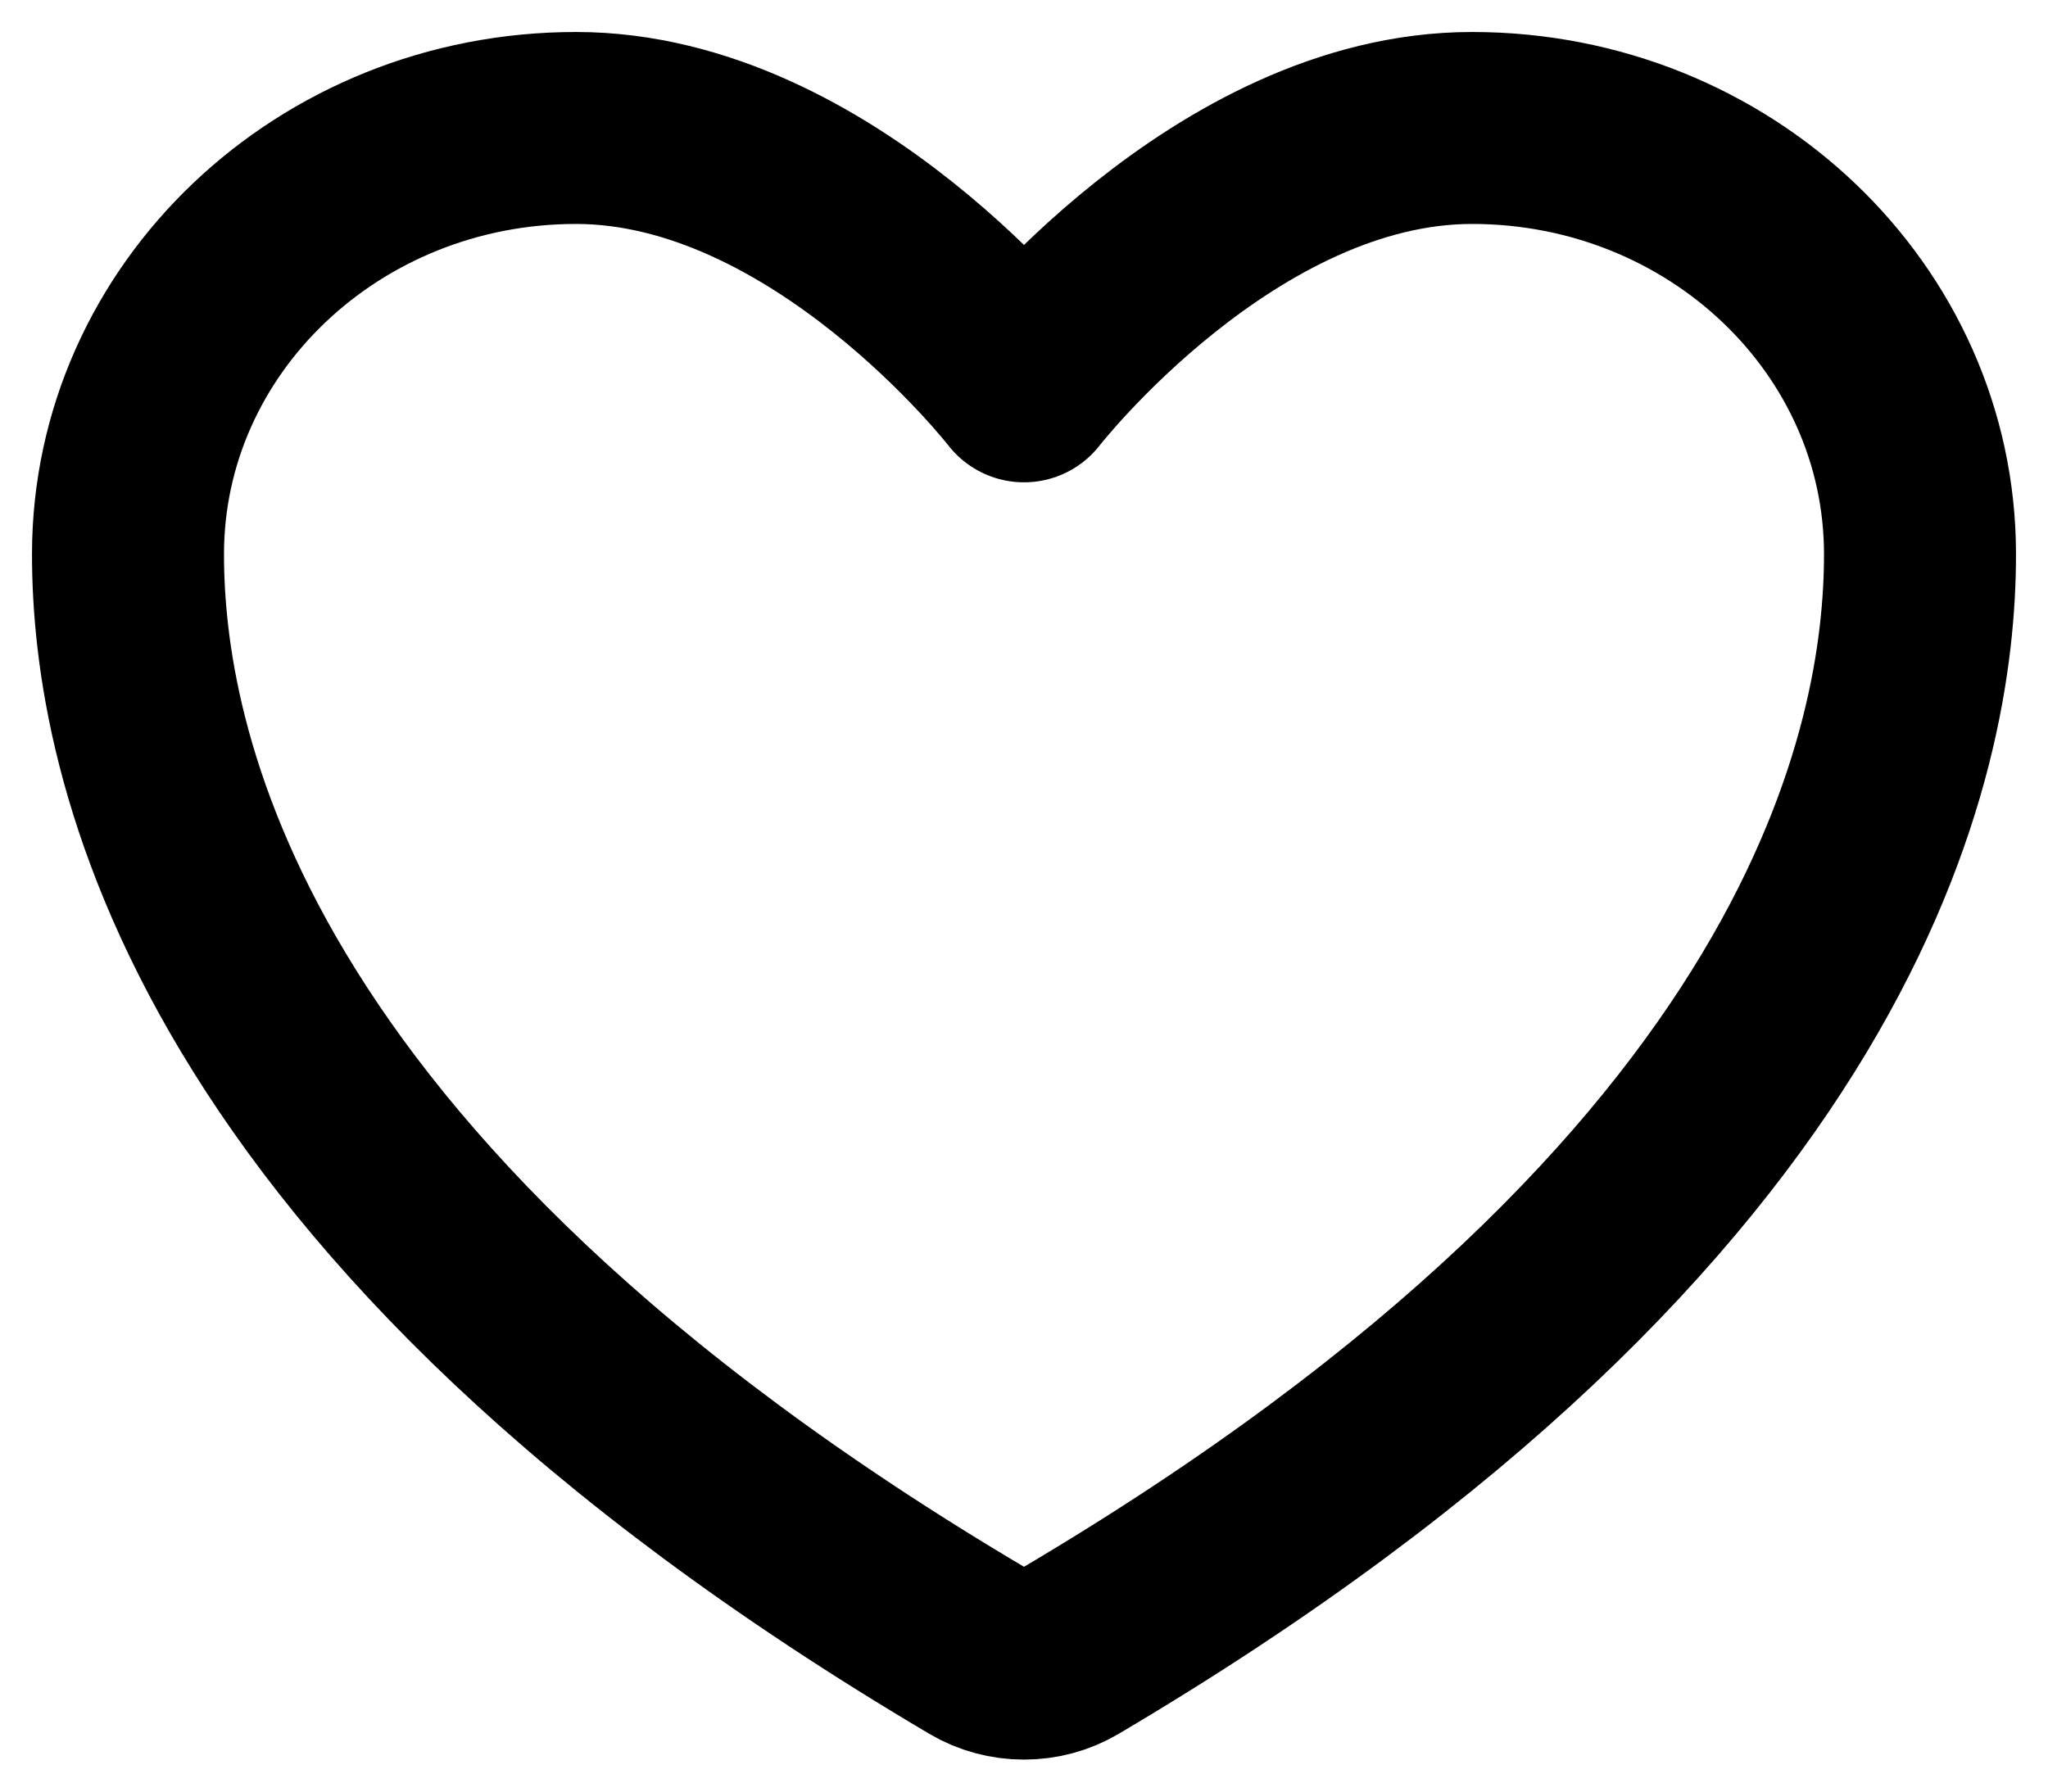 <svg width="16" height="14" viewBox="0 0 16 14" fill="none" xmlns="http://www.w3.org/2000/svg">
<path d="M4.5 1C2.567 1 1 2.491 1 4.331C1 5.816 1.613 9.34 7.642 12.903C7.75 12.967 7.874 13 8 13C8.126 13 8.25 12.967 8.358 12.903C14.387 9.34 15 5.816 15 4.331C15 2.491 13.433 1 11.5 1C9.567 1 8 3.019 8 3.019C8 3.019 6.433 1 4.5 1Z" stroke="black" stroke-width="1.5" stroke-linecap="round" stroke-linejoin="round"/>
</svg>
